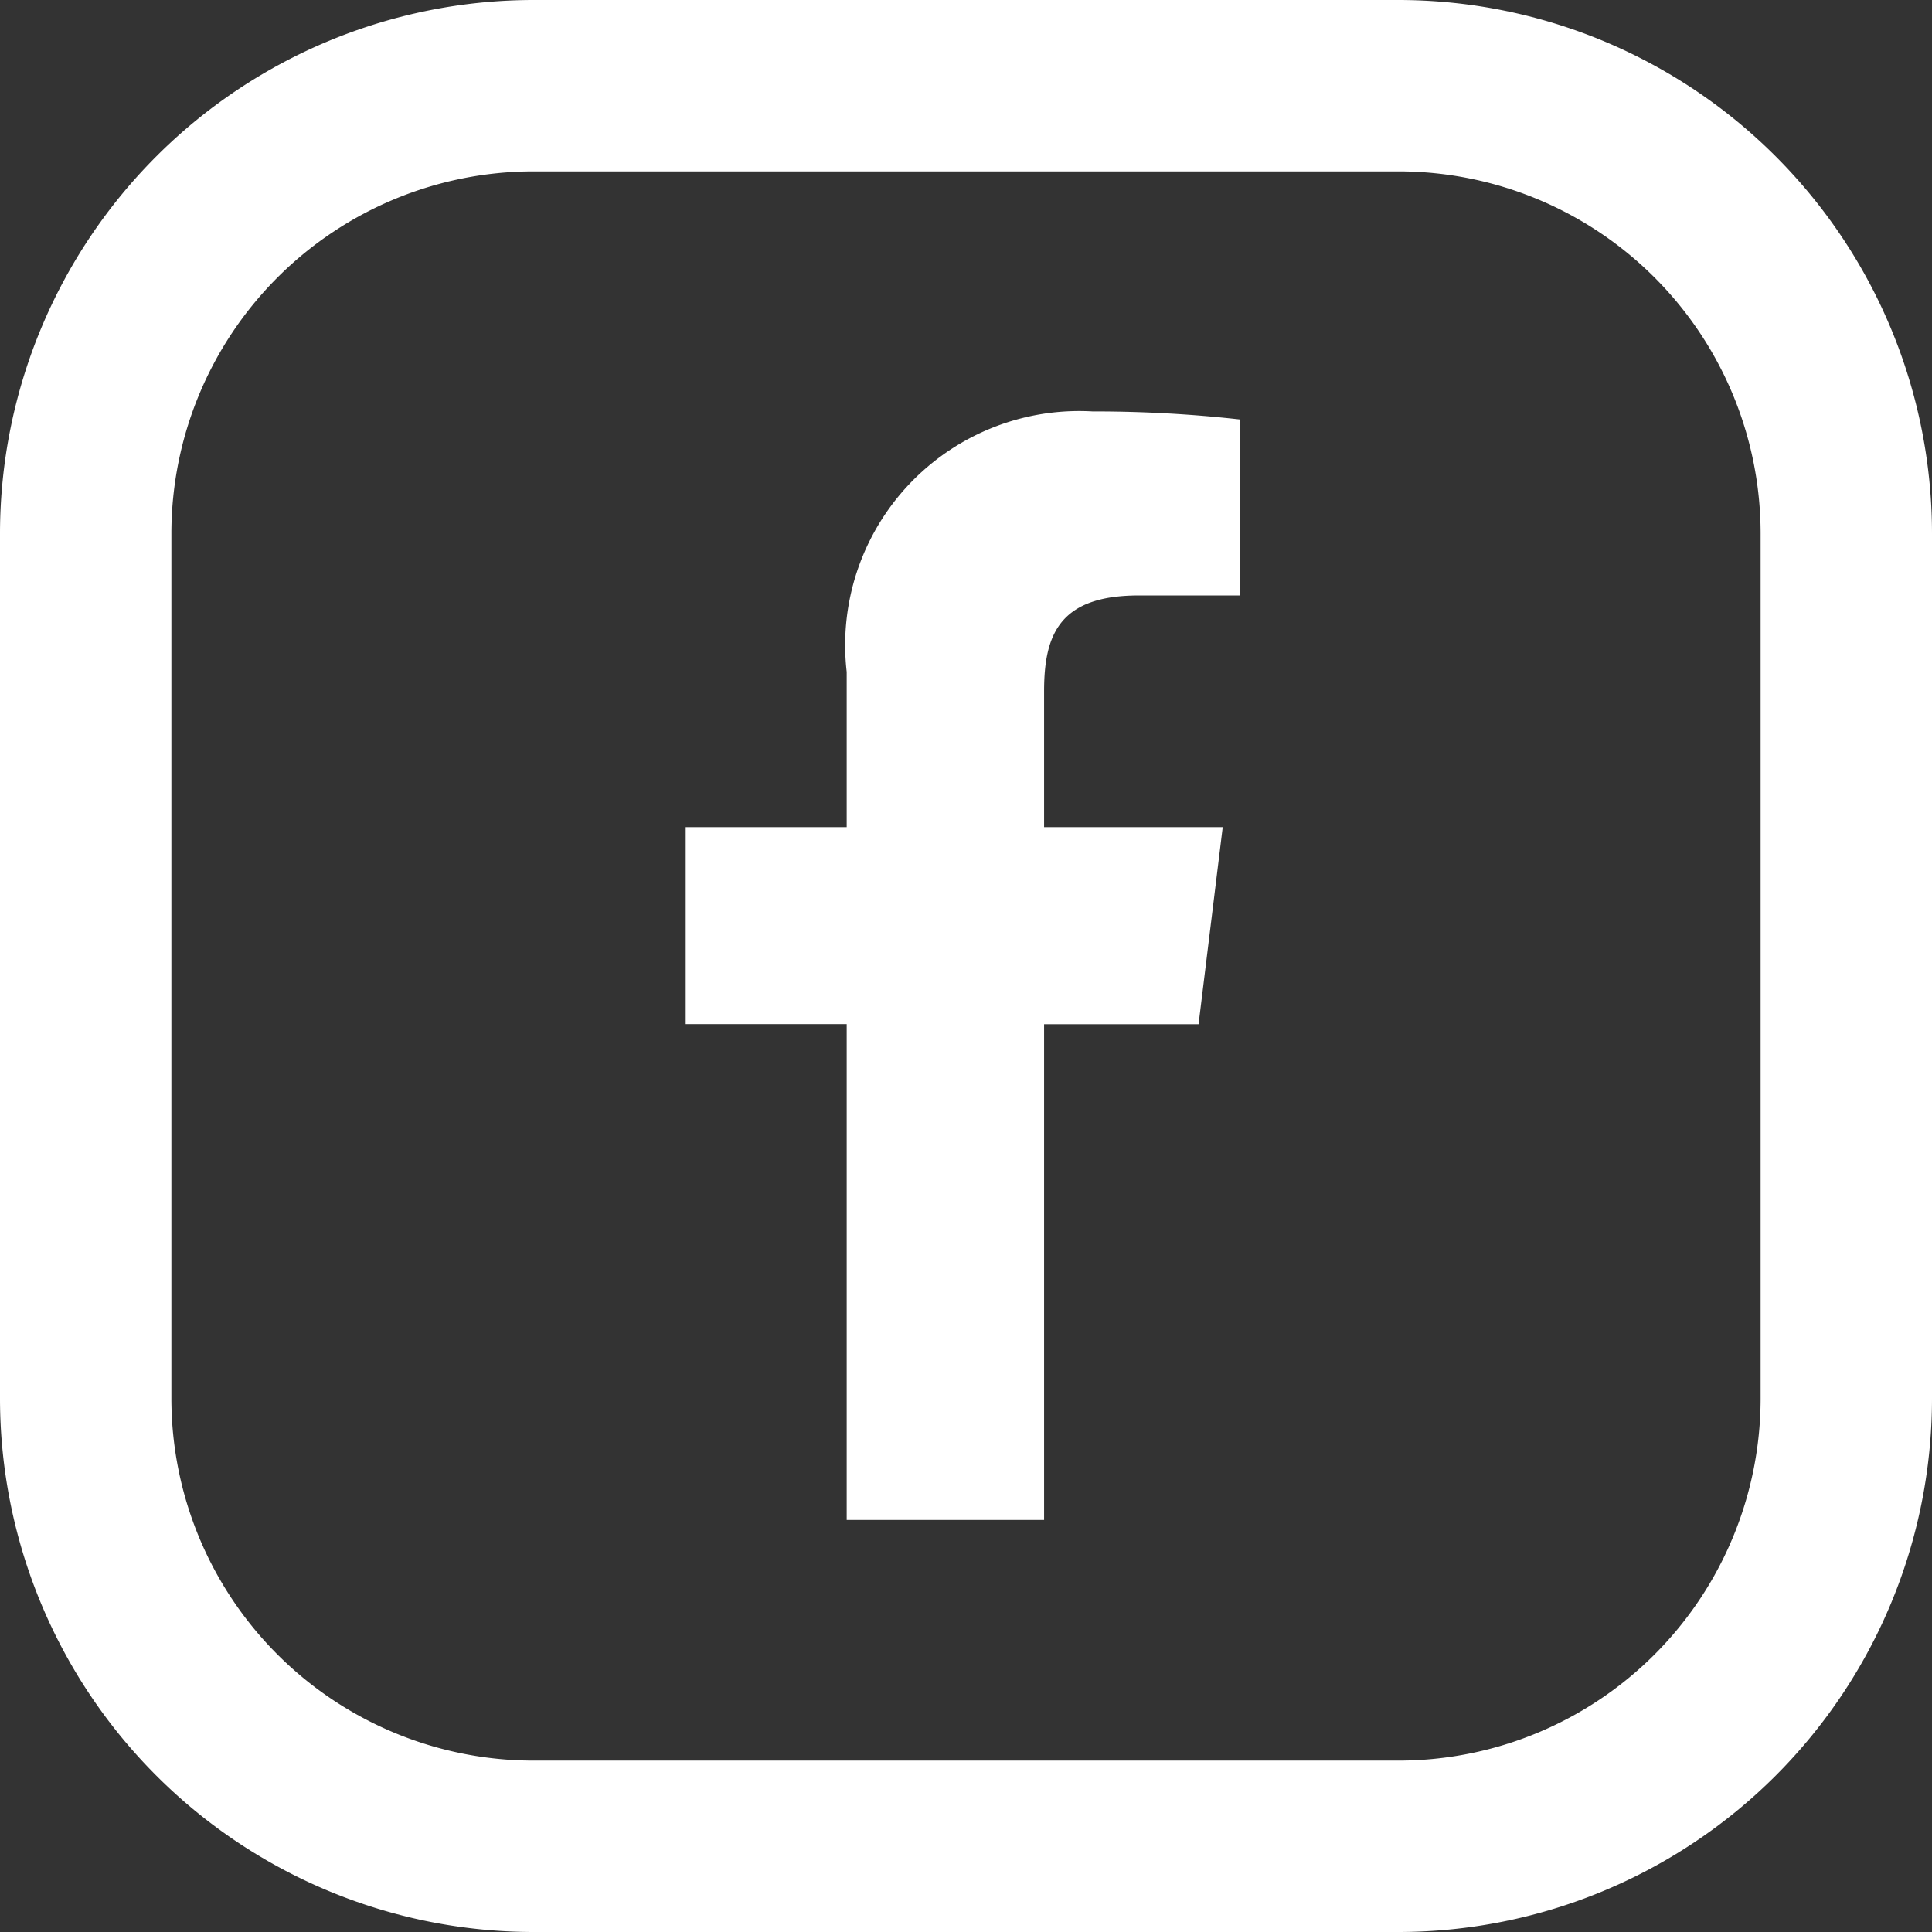 <svg xmlns="http://www.w3.org/2000/svg" width="24" height="24" viewBox="0 0 24 24">
  <rect x="0" y="0" width="24" height="24" fill="#333333" stroke="none"/>
  <g id="Group_131" data-name="Group 131" transform="translate(0 0)">
    <path id="facebook" d="M11.816,2.286h1.257V.1A16.233,16.233,0,0,0,11.241,0,2.907,2.907,0,0,0,8.187,3.235V5.164h-2V7.611h2V13.77h2.452V7.612h1.919l.3-2.448H10.639V3.478c0-.707.191-1.192,1.177-1.192Z" transform="translate(2.331 5.111)" fill="#fff"/>
    <path id="Path_64" data-name="Path 64" d="M17.377,0H6.623A6.631,6.631,0,0,0,0,6.623V17.377A6.631,6.631,0,0,0,6.623,24H17.377A6.631,6.631,0,0,0,24,17.377V6.623A6.631,6.631,0,0,0,17.377,0Zm4.494,17.377a4.5,4.5,0,0,1-4.494,4.494H6.623a4.5,4.5,0,0,1-4.494-4.494V6.623A4.5,4.5,0,0,1,6.623,2.129H17.377a4.5,4.5,0,0,1,4.494,4.494V17.377Z" transform="translate(0 0)" fill="#fff"/>
  </g>
</svg>
